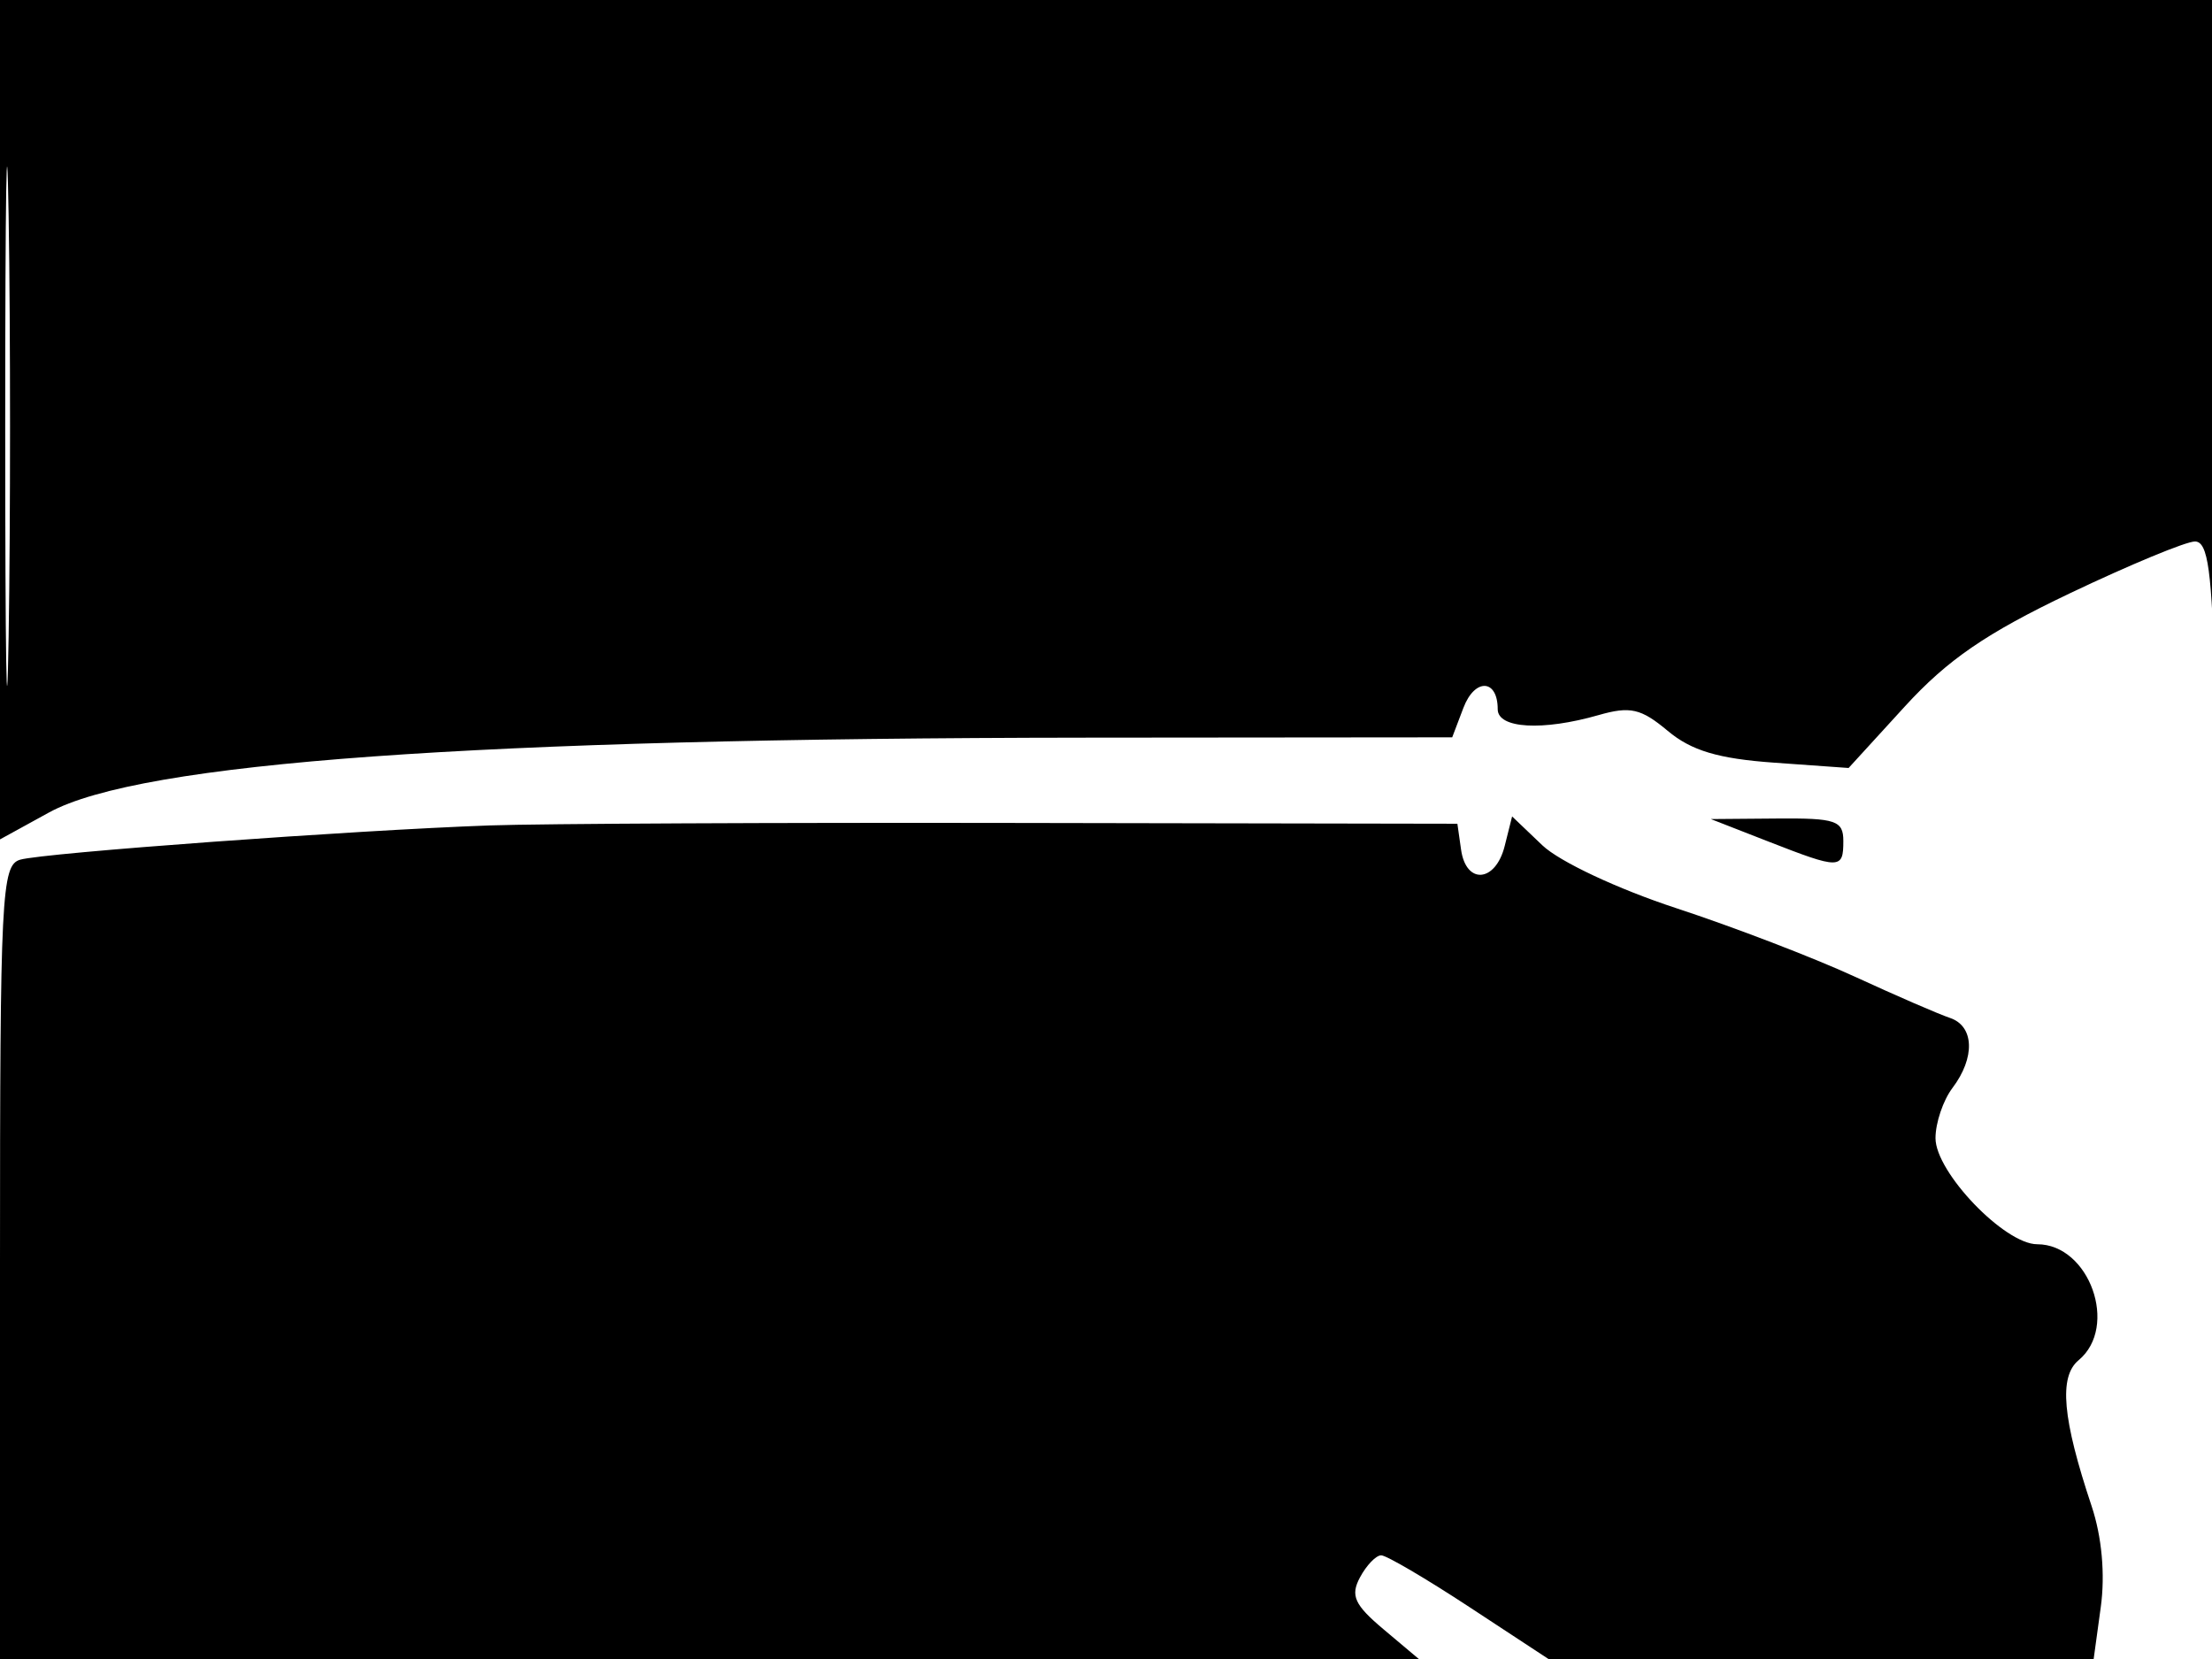 <svg xmlns="http://www.w3.org/2000/svg" width="192" height="144" viewBox="0 0 192 144" version="1.1">
	<path d="M -0 36.430 L -0 72.859 4.250 70.525 C 12.171 66.174, 41.250 64.076, 94.275 64.028 L 126.050 64 127.023 61.440 C 128.010 58.843, 130 58.922, 130 61.559 C 130 63.239, 133.891 63.465, 138.761 62.068 C 141.502 61.282, 142.438 61.496, 144.755 63.436 C 146.805 65.154, 149.139 65.853, 153.979 66.198 L 160.457 66.661 165.321 61.339 C 169.048 57.262, 172.394 54.964, 179.641 51.509 C 184.843 49.029, 189.738 47, 190.519 47 C 191.657 47, 192.003 49.545, 192.253 59.750 C 192.425 66.763, 192.663 56.188, 192.783 36.250 L 193 0 96.500 0 L 0 0 -0 36.430 M 0.452 37 C 0.452 57.075, 0.585 65.288, 0.749 55.250 C 0.912 45.213, 0.912 28.788, 0.749 18.750 C 0.585 8.713, 0.452 16.925, 0.452 37 M 42.500 71.647 C 30.657 72.067, 3.765 74.030, 1.750 74.621 C 0.127 75.097, 0 77.637, 0 109.567 L 0 144 61.577 144 L 123.153 144 120.085 141.418 C 117.562 139.295, 117.199 138.496, 118.044 136.918 C 118.608 135.863, 119.438 135, 119.887 135 C 120.336 135, 123.787 137.025, 127.555 139.500 L 134.406 144 158.067 144 L 181.728 144 182.347 139.485 C 182.735 136.656, 182.438 133.388, 181.553 130.735 C 179.013 123.126, 178.690 119.502, 180.424 118.063 C 183.919 115.162, 181.361 108, 176.829 108 C 173.995 108, 168 101.747, 168 98.791 C 168 97.466, 168.661 95.509, 169.468 94.441 C 171.466 91.800, 171.367 89.060, 169.250 88.353 C 168.287 88.032, 164.575 86.422, 161 84.776 C 157.425 83.129, 150.450 80.454, 145.500 78.830 C 140.423 77.165, 135.356 74.785, 133.875 73.372 L 131.250 70.866 130.606 73.433 C 129.812 76.599, 127.255 76.813, 126.820 73.750 L 126.500 71.500 88.500 71.432 C 67.600 71.394, 46.900 71.491, 42.500 71.647 M 153.500 73.046 C 159.703 75.468, 160 75.466, 160 73 C 160 71.226, 159.349 71.005, 154.250 71.047 L 148.500 71.094 153.500 73.046" stroke="none" fill="black" fill-rule="evenodd"/>
</svg>